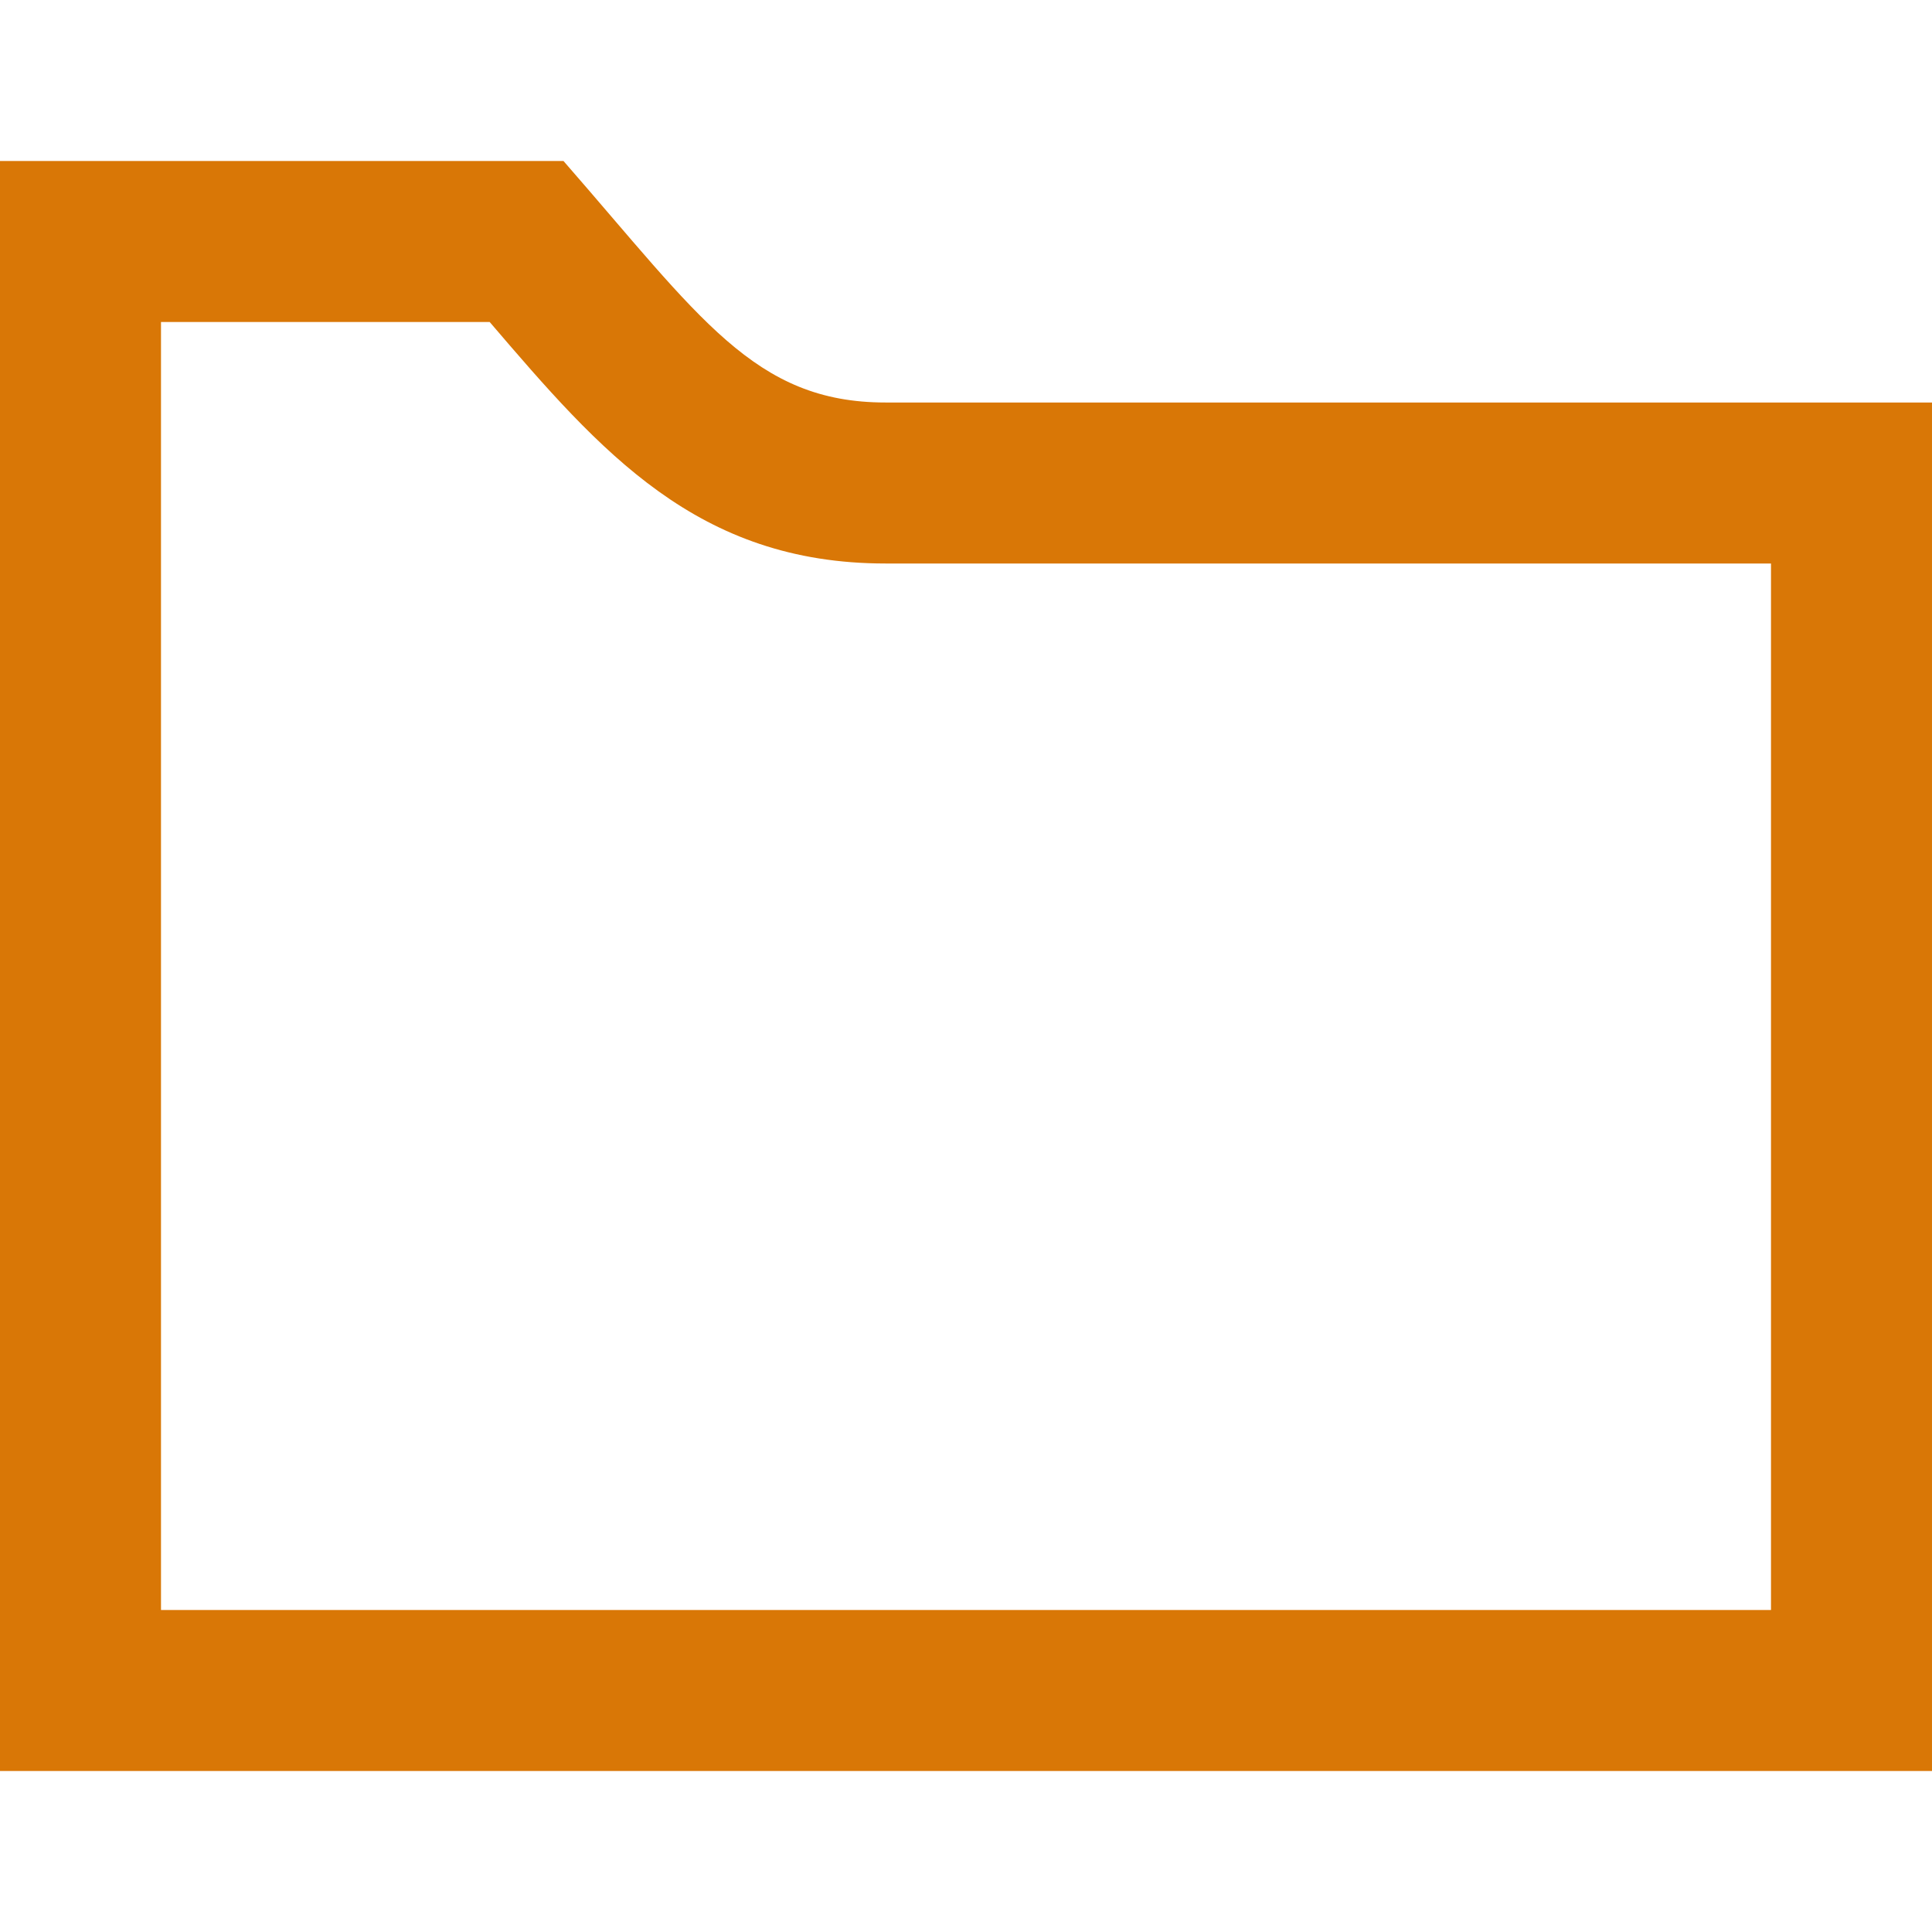 <svg xmlns="http://www.w3.org/2000/svg" width="24" height="24" viewBox="0 0 24 24"><path fill="#d97706" d="M6.083 4c1.38 1.612 2.578 3 4.917 3h11v13h-20v-16h4.083zm.917-2h-7v20h24v-17h-13c-1.629 0-2.305-1.058-4-3z"/></svg>
